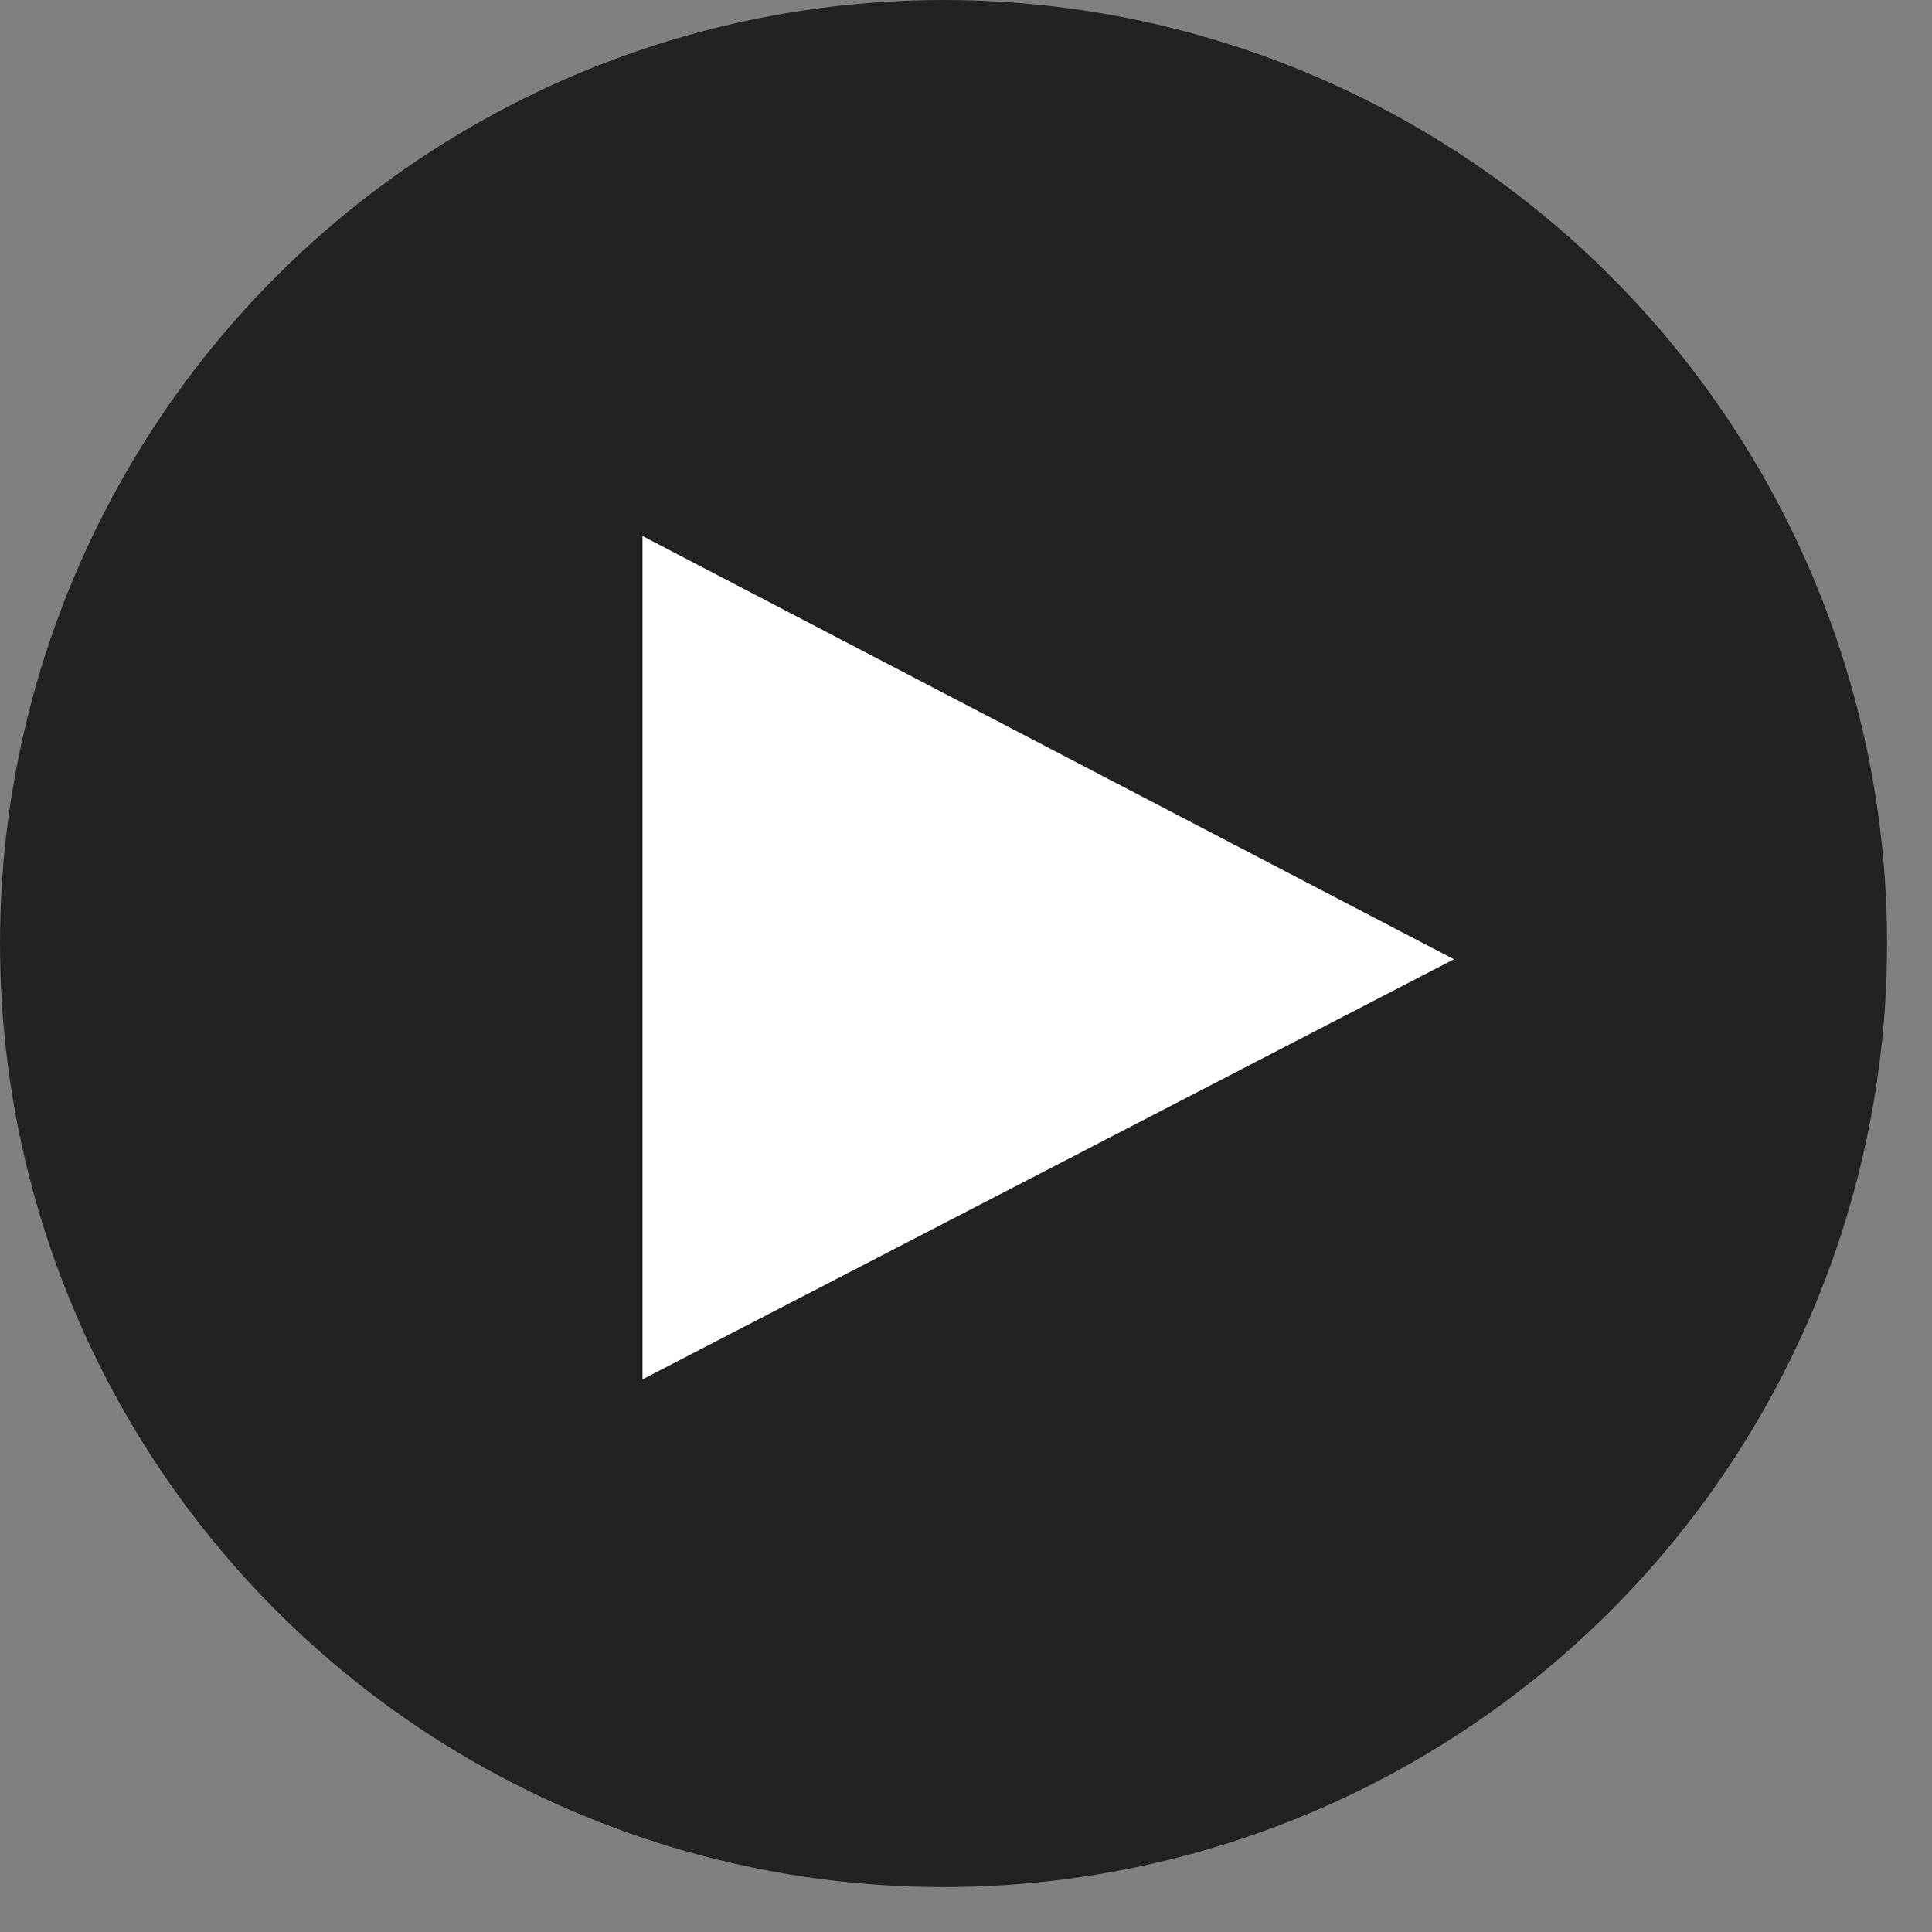 <svg width="43" height="43" alt="Youtube" xmlns="http://www.w3.org/2000/svg"><rect width="100%" height="100%" fill="#808080" stroke="none"/><circle cx="21" cy="21" r="21" fill="#212121"></circle><path fill="#fff" d="M14.3 30.7l18.06-9.35-18.06-9.42V30.7z"></path></svg>